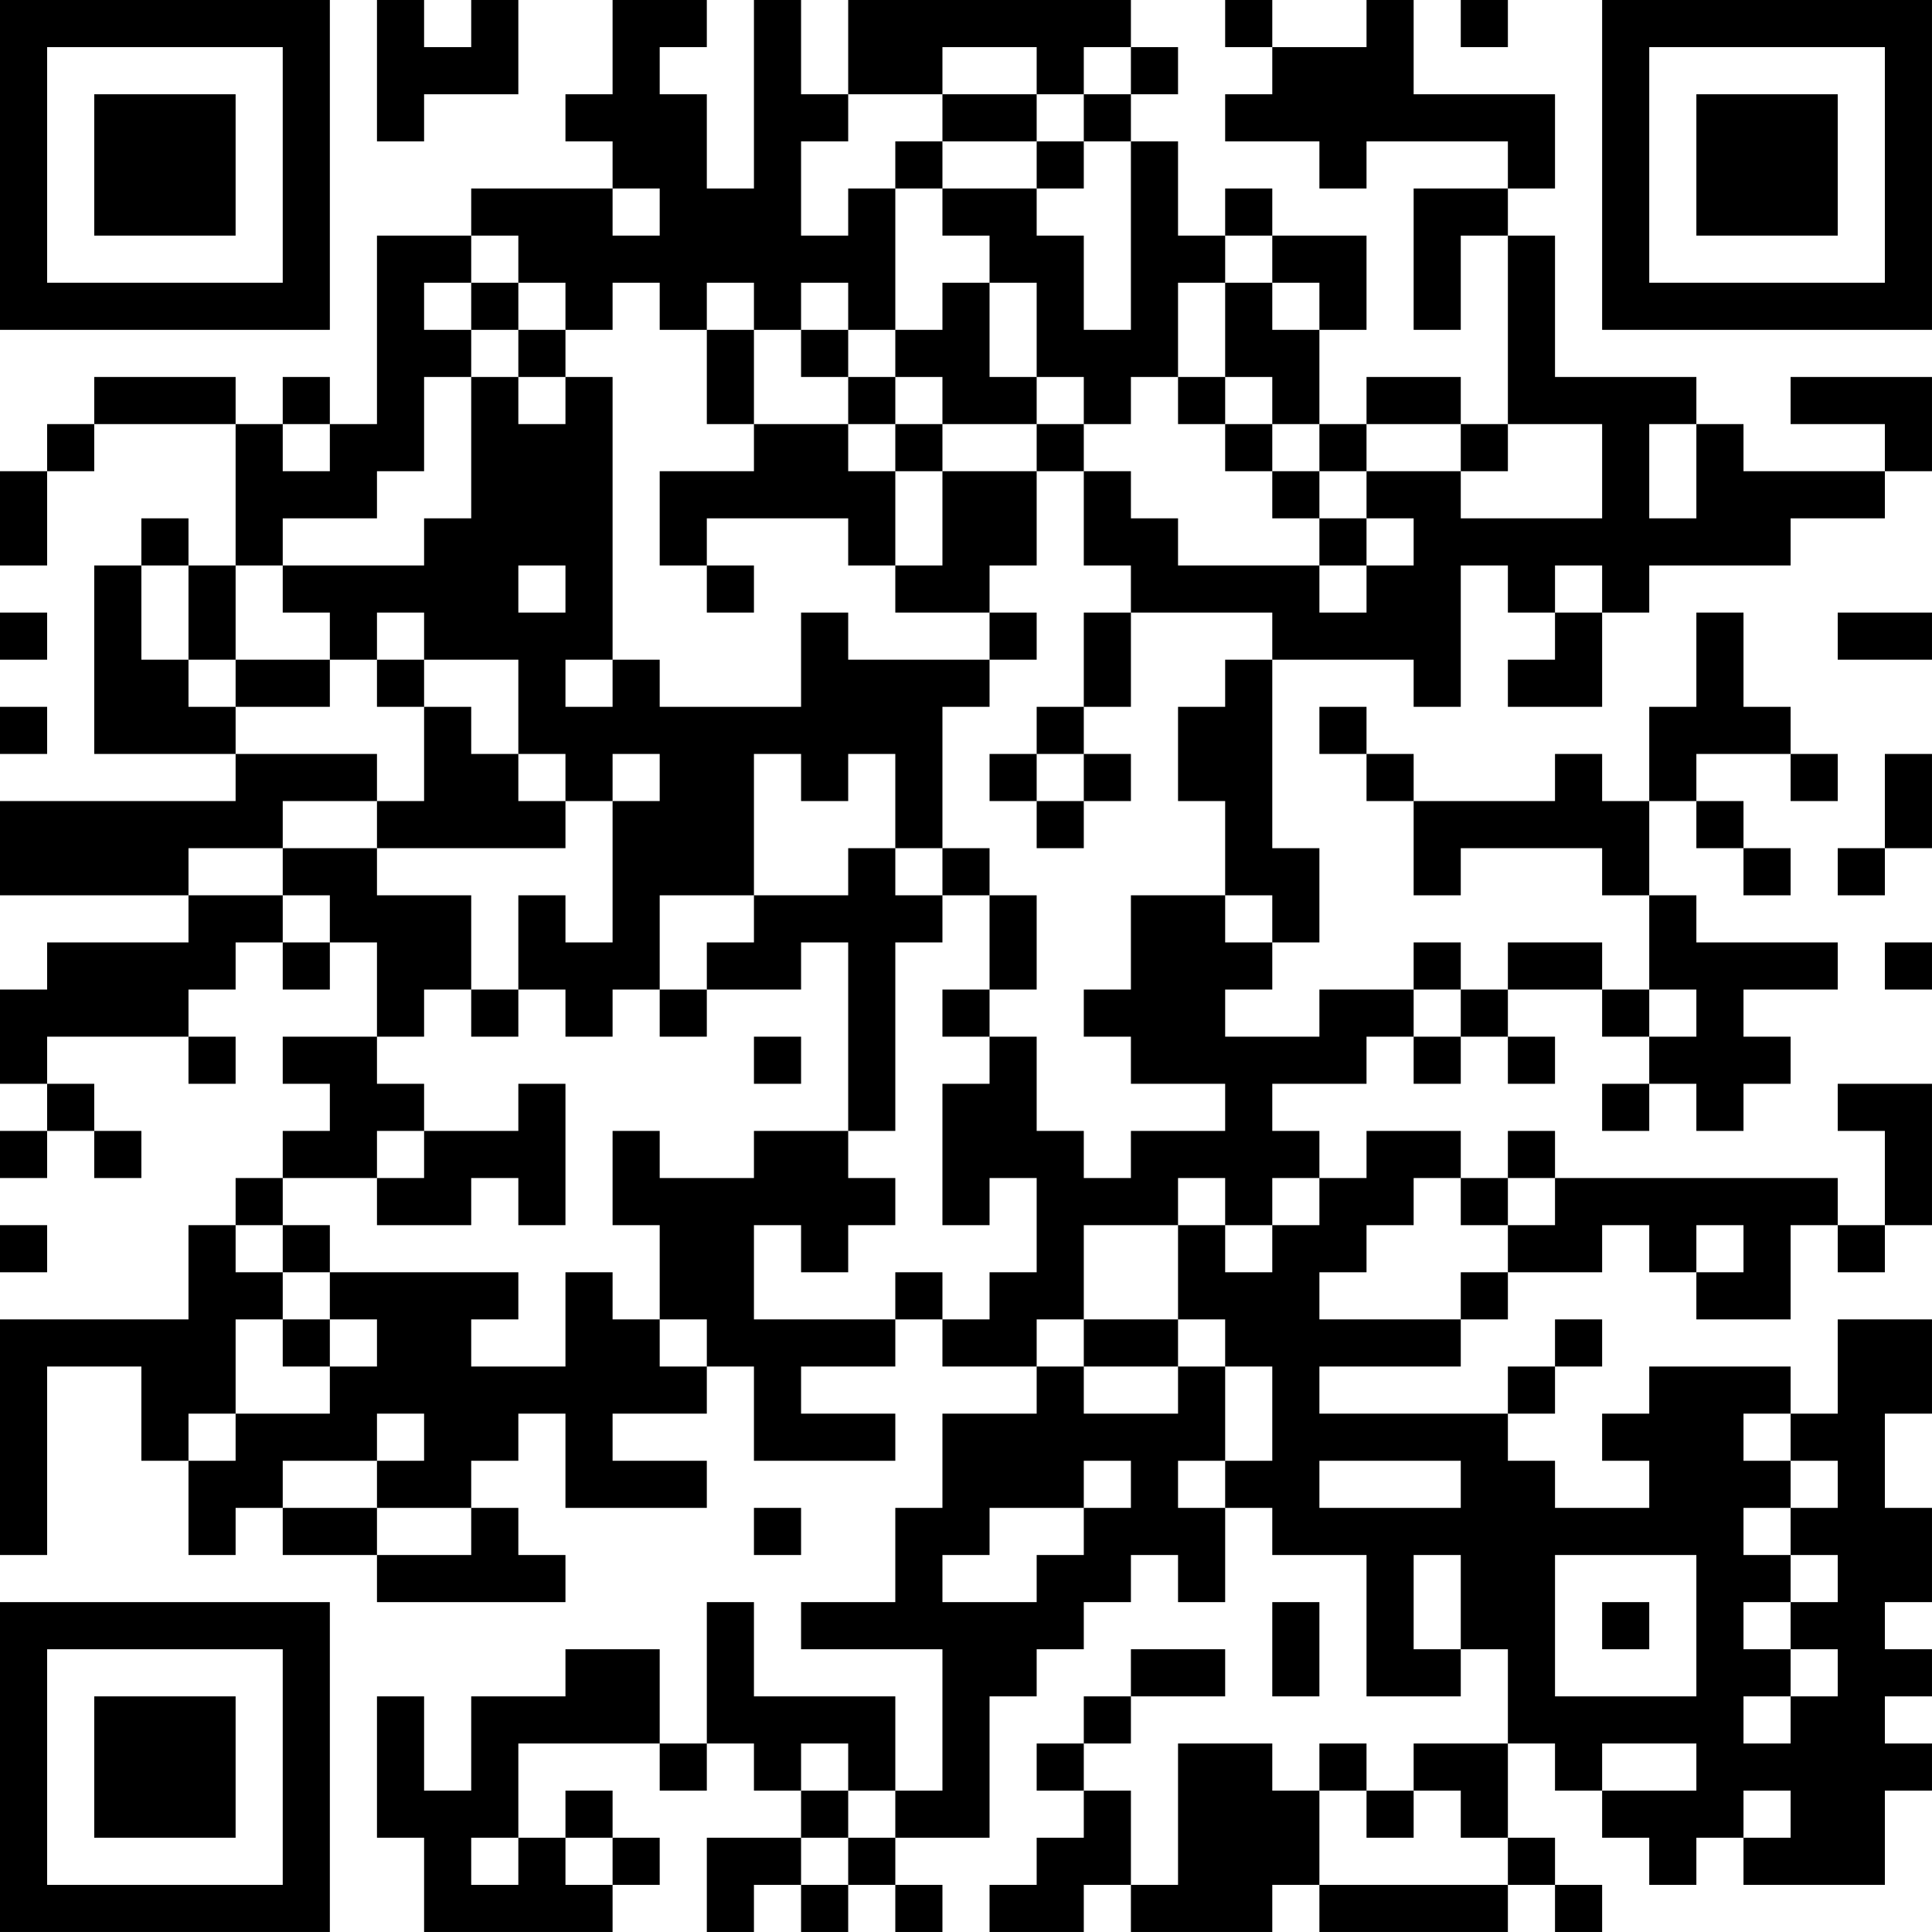 <?xml version="1.0" encoding="UTF-8"?>
<svg xmlns="http://www.w3.org/2000/svg" version="1.1" width="200" height="200" viewBox="0 0 200 200"><rect x="0" y="0" width="200" height="200" fill="#ffffff"/><g transform="scale(4.878)"><g transform="translate(0,0)"><path fill-rule="evenodd" d="M8 0L8 3L9 3L9 2L11 2L11 0L10 0L10 1L9 1L9 0ZM13 0L13 2L12 2L12 3L13 3L13 4L10 4L10 5L8 5L8 9L7 9L7 8L6 8L6 9L5 9L5 8L2 8L2 9L1 9L1 10L0 10L0 12L1 12L1 10L2 10L2 9L5 9L5 12L4 12L4 11L3 11L3 12L2 12L2 16L5 16L5 17L0 17L0 19L4 19L4 20L1 20L1 21L0 21L0 23L1 23L1 24L0 24L0 25L1 25L1 24L2 24L2 25L3 25L3 24L2 24L2 23L1 23L1 22L4 22L4 23L5 23L5 22L4 22L4 21L5 21L5 20L6 20L6 21L7 21L7 20L8 20L8 22L6 22L6 23L7 23L7 24L6 24L6 25L5 25L5 26L4 26L4 28L0 28L0 33L1 33L1 29L3 29L3 31L4 31L4 33L5 33L5 32L6 32L6 33L8 33L8 34L12 34L12 33L11 33L11 32L10 32L10 31L11 31L11 30L12 30L12 32L15 32L15 31L13 31L13 30L15 30L15 29L16 29L16 31L19 31L19 30L17 30L17 29L19 29L19 28L20 28L20 29L22 29L22 30L20 30L20 32L19 32L19 34L17 34L17 35L20 35L20 38L19 38L19 36L16 36L16 34L15 34L15 37L14 37L14 35L12 35L12 36L10 36L10 38L9 38L9 36L8 36L8 39L9 39L9 41L13 41L13 40L14 40L14 39L13 39L13 38L12 38L12 39L11 39L11 37L14 37L14 38L15 38L15 37L16 37L16 38L17 38L17 39L15 39L15 41L16 41L16 40L17 40L17 41L18 41L18 40L19 40L19 41L20 41L20 40L19 40L19 39L21 39L21 36L22 36L22 35L23 35L23 34L24 34L24 33L25 33L25 34L26 34L26 32L27 32L27 33L29 33L29 36L31 36L31 35L32 35L32 37L30 37L30 38L29 38L29 37L28 37L28 38L27 38L27 37L25 37L25 40L24 40L24 38L23 38L23 37L24 37L24 36L26 36L26 35L24 35L24 36L23 36L23 37L22 37L22 38L23 38L23 39L22 39L22 40L21 40L21 41L23 41L23 40L24 40L24 41L27 41L27 40L28 40L28 41L32 41L32 40L33 40L33 41L34 41L34 40L33 40L33 39L32 39L32 37L33 37L33 38L34 38L34 39L35 39L35 40L36 40L36 39L37 39L37 40L40 40L40 38L41 38L41 37L40 37L40 36L41 36L41 35L40 35L40 34L41 34L41 32L40 32L40 30L41 30L41 28L39 28L39 30L38 30L38 29L35 29L35 30L34 30L34 31L35 31L35 32L33 32L33 31L32 31L32 30L33 30L33 29L34 29L34 28L33 28L33 29L32 29L32 30L28 30L28 29L31 29L31 28L32 28L32 27L34 27L34 26L35 26L35 27L36 27L36 28L38 28L38 26L39 26L39 27L40 27L40 26L41 26L41 23L39 23L39 24L40 24L40 26L39 26L39 25L33 25L33 24L32 24L32 25L31 25L31 24L29 24L29 25L28 25L28 24L27 24L27 23L29 23L29 22L30 22L30 23L31 23L31 22L32 22L32 23L33 23L33 22L32 22L32 21L34 21L34 22L35 22L35 23L34 23L34 24L35 24L35 23L36 23L36 24L37 24L37 23L38 23L38 22L37 22L37 21L39 21L39 20L36 20L36 19L35 19L35 17L36 17L36 18L37 18L37 19L38 19L38 18L37 18L37 17L36 17L36 16L38 16L38 17L39 17L39 16L38 16L38 15L37 15L37 13L36 13L36 15L35 15L35 17L34 17L34 16L33 16L33 17L30 17L30 16L29 16L29 15L28 15L28 16L29 16L29 17L30 17L30 19L31 19L31 18L34 18L34 19L35 19L35 21L34 21L34 20L32 20L32 21L31 21L31 20L30 20L30 21L28 21L28 22L26 22L26 21L27 21L27 20L28 20L28 18L27 18L27 14L30 14L30 15L31 15L31 12L32 12L32 13L33 13L33 14L32 14L32 15L34 15L34 13L35 13L35 12L38 12L38 11L40 11L40 10L41 10L41 8L38 8L38 9L40 9L40 10L37 10L37 9L36 9L36 8L33 8L33 5L32 5L32 4L33 4L33 2L30 2L30 0L29 0L29 1L27 1L27 0L26 0L26 1L27 1L27 2L26 2L26 3L28 3L28 4L29 4L29 3L32 3L32 4L30 4L30 7L31 7L31 5L32 5L32 9L31 9L31 8L29 8L29 9L28 9L28 7L29 7L29 5L27 5L27 4L26 4L26 5L25 5L25 3L24 3L24 2L25 2L25 1L24 1L24 0L18 0L18 2L17 2L17 0L16 0L16 4L15 4L15 2L14 2L14 1L15 1L15 0ZM31 0L31 1L32 1L32 0ZM20 1L20 2L18 2L18 3L17 3L17 5L18 5L18 4L19 4L19 7L18 7L18 6L17 6L17 7L16 7L16 6L15 6L15 7L14 7L14 6L13 6L13 7L12 7L12 6L11 6L11 5L10 5L10 6L9 6L9 7L10 7L10 8L9 8L9 10L8 10L8 11L6 11L6 12L5 12L5 14L4 14L4 12L3 12L3 14L4 14L4 15L5 15L5 16L8 16L8 17L6 17L6 18L4 18L4 19L6 19L6 20L7 20L7 19L6 19L6 18L8 18L8 19L10 19L10 21L9 21L9 22L8 22L8 23L9 23L9 24L8 24L8 25L6 25L6 26L5 26L5 27L6 27L6 28L5 28L5 30L4 30L4 31L5 31L5 30L7 30L7 29L8 29L8 28L7 28L7 27L11 27L11 28L10 28L10 29L12 29L12 27L13 27L13 28L14 28L14 29L15 29L15 28L14 28L14 26L13 26L13 24L14 24L14 25L16 25L16 24L18 24L18 25L19 25L19 26L18 26L18 27L17 27L17 26L16 26L16 28L19 28L19 27L20 27L20 28L21 28L21 27L22 27L22 25L21 25L21 26L20 26L20 23L21 23L21 22L22 22L22 24L23 24L23 25L24 25L24 24L26 24L26 23L24 23L24 22L23 22L23 21L24 21L24 19L26 19L26 20L27 20L27 19L26 19L26 17L25 17L25 15L26 15L26 14L27 14L27 13L24 13L24 12L23 12L23 10L24 10L24 11L25 11L25 12L28 12L28 13L29 13L29 12L30 12L30 11L29 11L29 10L31 10L31 11L34 11L34 9L32 9L32 10L31 10L31 9L29 9L29 10L28 10L28 9L27 9L27 8L26 8L26 6L27 6L27 7L28 7L28 6L27 6L27 5L26 5L26 6L25 6L25 8L24 8L24 9L23 9L23 8L22 8L22 6L21 6L21 5L20 5L20 4L22 4L22 5L23 5L23 7L24 7L24 3L23 3L23 2L24 2L24 1L23 1L23 2L22 2L22 1ZM20 2L20 3L19 3L19 4L20 4L20 3L22 3L22 4L23 4L23 3L22 3L22 2ZM13 4L13 5L14 5L14 4ZM10 6L10 7L11 7L11 8L10 8L10 11L9 11L9 12L6 12L6 13L7 13L7 14L5 14L5 15L7 15L7 14L8 14L8 15L9 15L9 17L8 17L8 18L12 18L12 17L13 17L13 20L12 20L12 19L11 19L11 21L10 21L10 22L11 22L11 21L12 21L12 22L13 22L13 21L14 21L14 22L15 22L15 21L17 21L17 20L18 20L18 24L19 24L19 20L20 20L20 19L21 19L21 21L20 21L20 22L21 22L21 21L22 21L22 19L21 19L21 18L20 18L20 15L21 15L21 14L22 14L22 13L21 13L21 12L22 12L22 10L23 10L23 9L22 9L22 8L21 8L21 6L20 6L20 7L19 7L19 8L18 8L18 7L17 7L17 8L18 8L18 9L16 9L16 7L15 7L15 9L16 9L16 10L14 10L14 12L15 12L15 13L16 13L16 12L15 12L15 11L18 11L18 12L19 12L19 13L21 13L21 14L18 14L18 13L17 13L17 15L14 15L14 14L13 14L13 8L12 8L12 7L11 7L11 6ZM11 8L11 9L12 9L12 8ZM19 8L19 9L18 9L18 10L19 10L19 12L20 12L20 10L22 10L22 9L20 9L20 8ZM25 8L25 9L26 9L26 10L27 10L27 11L28 11L28 12L29 12L29 11L28 11L28 10L27 10L27 9L26 9L26 8ZM6 9L6 10L7 10L7 9ZM19 9L19 10L20 10L20 9ZM35 9L35 11L36 11L36 9ZM11 12L11 13L12 13L12 12ZM33 12L33 13L34 13L34 12ZM0 13L0 14L1 14L1 13ZM8 13L8 14L9 14L9 15L10 15L10 16L11 16L11 17L12 17L12 16L11 16L11 14L9 14L9 13ZM23 13L23 15L22 15L22 16L21 16L21 17L22 17L22 18L23 18L23 17L24 17L24 16L23 16L23 15L24 15L24 13ZM39 13L39 14L41 14L41 13ZM12 14L12 15L13 15L13 14ZM0 15L0 16L1 16L1 15ZM13 16L13 17L14 17L14 16ZM16 16L16 19L14 19L14 21L15 21L15 20L16 20L16 19L18 19L18 18L19 18L19 19L20 19L20 18L19 18L19 16L18 16L18 17L17 17L17 16ZM22 16L22 17L23 17L23 16ZM40 16L40 18L39 18L39 19L40 19L40 18L41 18L41 16ZM40 20L40 21L41 21L41 20ZM30 21L30 22L31 22L31 21ZM35 21L35 22L36 22L36 21ZM16 22L16 23L17 23L17 22ZM11 23L11 24L9 24L9 25L8 25L8 26L10 26L10 25L11 25L11 26L12 26L12 23ZM25 25L25 26L23 26L23 28L22 28L22 29L23 29L23 30L25 30L25 29L26 29L26 31L25 31L25 32L26 32L26 31L27 31L27 29L26 29L26 28L25 28L25 26L26 26L26 27L27 27L27 26L28 26L28 25L27 25L27 26L26 26L26 25ZM30 25L30 26L29 26L29 27L28 27L28 28L31 28L31 27L32 27L32 26L33 26L33 25L32 25L32 26L31 26L31 25ZM0 26L0 27L1 27L1 26ZM6 26L6 27L7 27L7 26ZM36 26L36 27L37 27L37 26ZM6 28L6 29L7 29L7 28ZM23 28L23 29L25 29L25 28ZM8 30L8 31L6 31L6 32L8 32L8 33L10 33L10 32L8 32L8 31L9 31L9 30ZM37 30L37 31L38 31L38 32L37 32L37 33L38 33L38 34L37 34L37 35L38 35L38 36L37 36L37 37L38 37L38 36L39 36L39 35L38 35L38 34L39 34L39 33L38 33L38 32L39 32L39 31L38 31L38 30ZM23 31L23 32L21 32L21 33L20 33L20 34L22 34L22 33L23 33L23 32L24 32L24 31ZM28 31L28 32L31 32L31 31ZM16 32L16 33L17 33L17 32ZM30 33L30 35L31 35L31 33ZM33 33L33 36L36 36L36 33ZM27 34L27 36L28 36L28 34ZM34 34L34 35L35 35L35 34ZM17 37L17 38L18 38L18 39L17 39L17 40L18 40L18 39L19 39L19 38L18 38L18 37ZM34 37L34 38L36 38L36 37ZM28 38L28 40L32 40L32 39L31 39L31 38L30 38L30 39L29 39L29 38ZM37 38L37 39L38 39L38 38ZM10 39L10 40L11 40L11 39ZM12 39L12 40L13 40L13 39ZM0 0L0 7L7 7L7 0ZM1 1L1 6L6 6L6 1ZM2 2L2 5L5 5L5 2ZM34 0L34 7L41 7L41 0ZM35 1L35 6L40 6L40 1ZM36 2L36 5L39 5L39 2ZM0 34L0 41L7 41L7 34ZM1 35L1 40L6 40L6 35ZM2 36L2 39L5 39L5 36Z" fill="#000000"/></g></g></svg>
